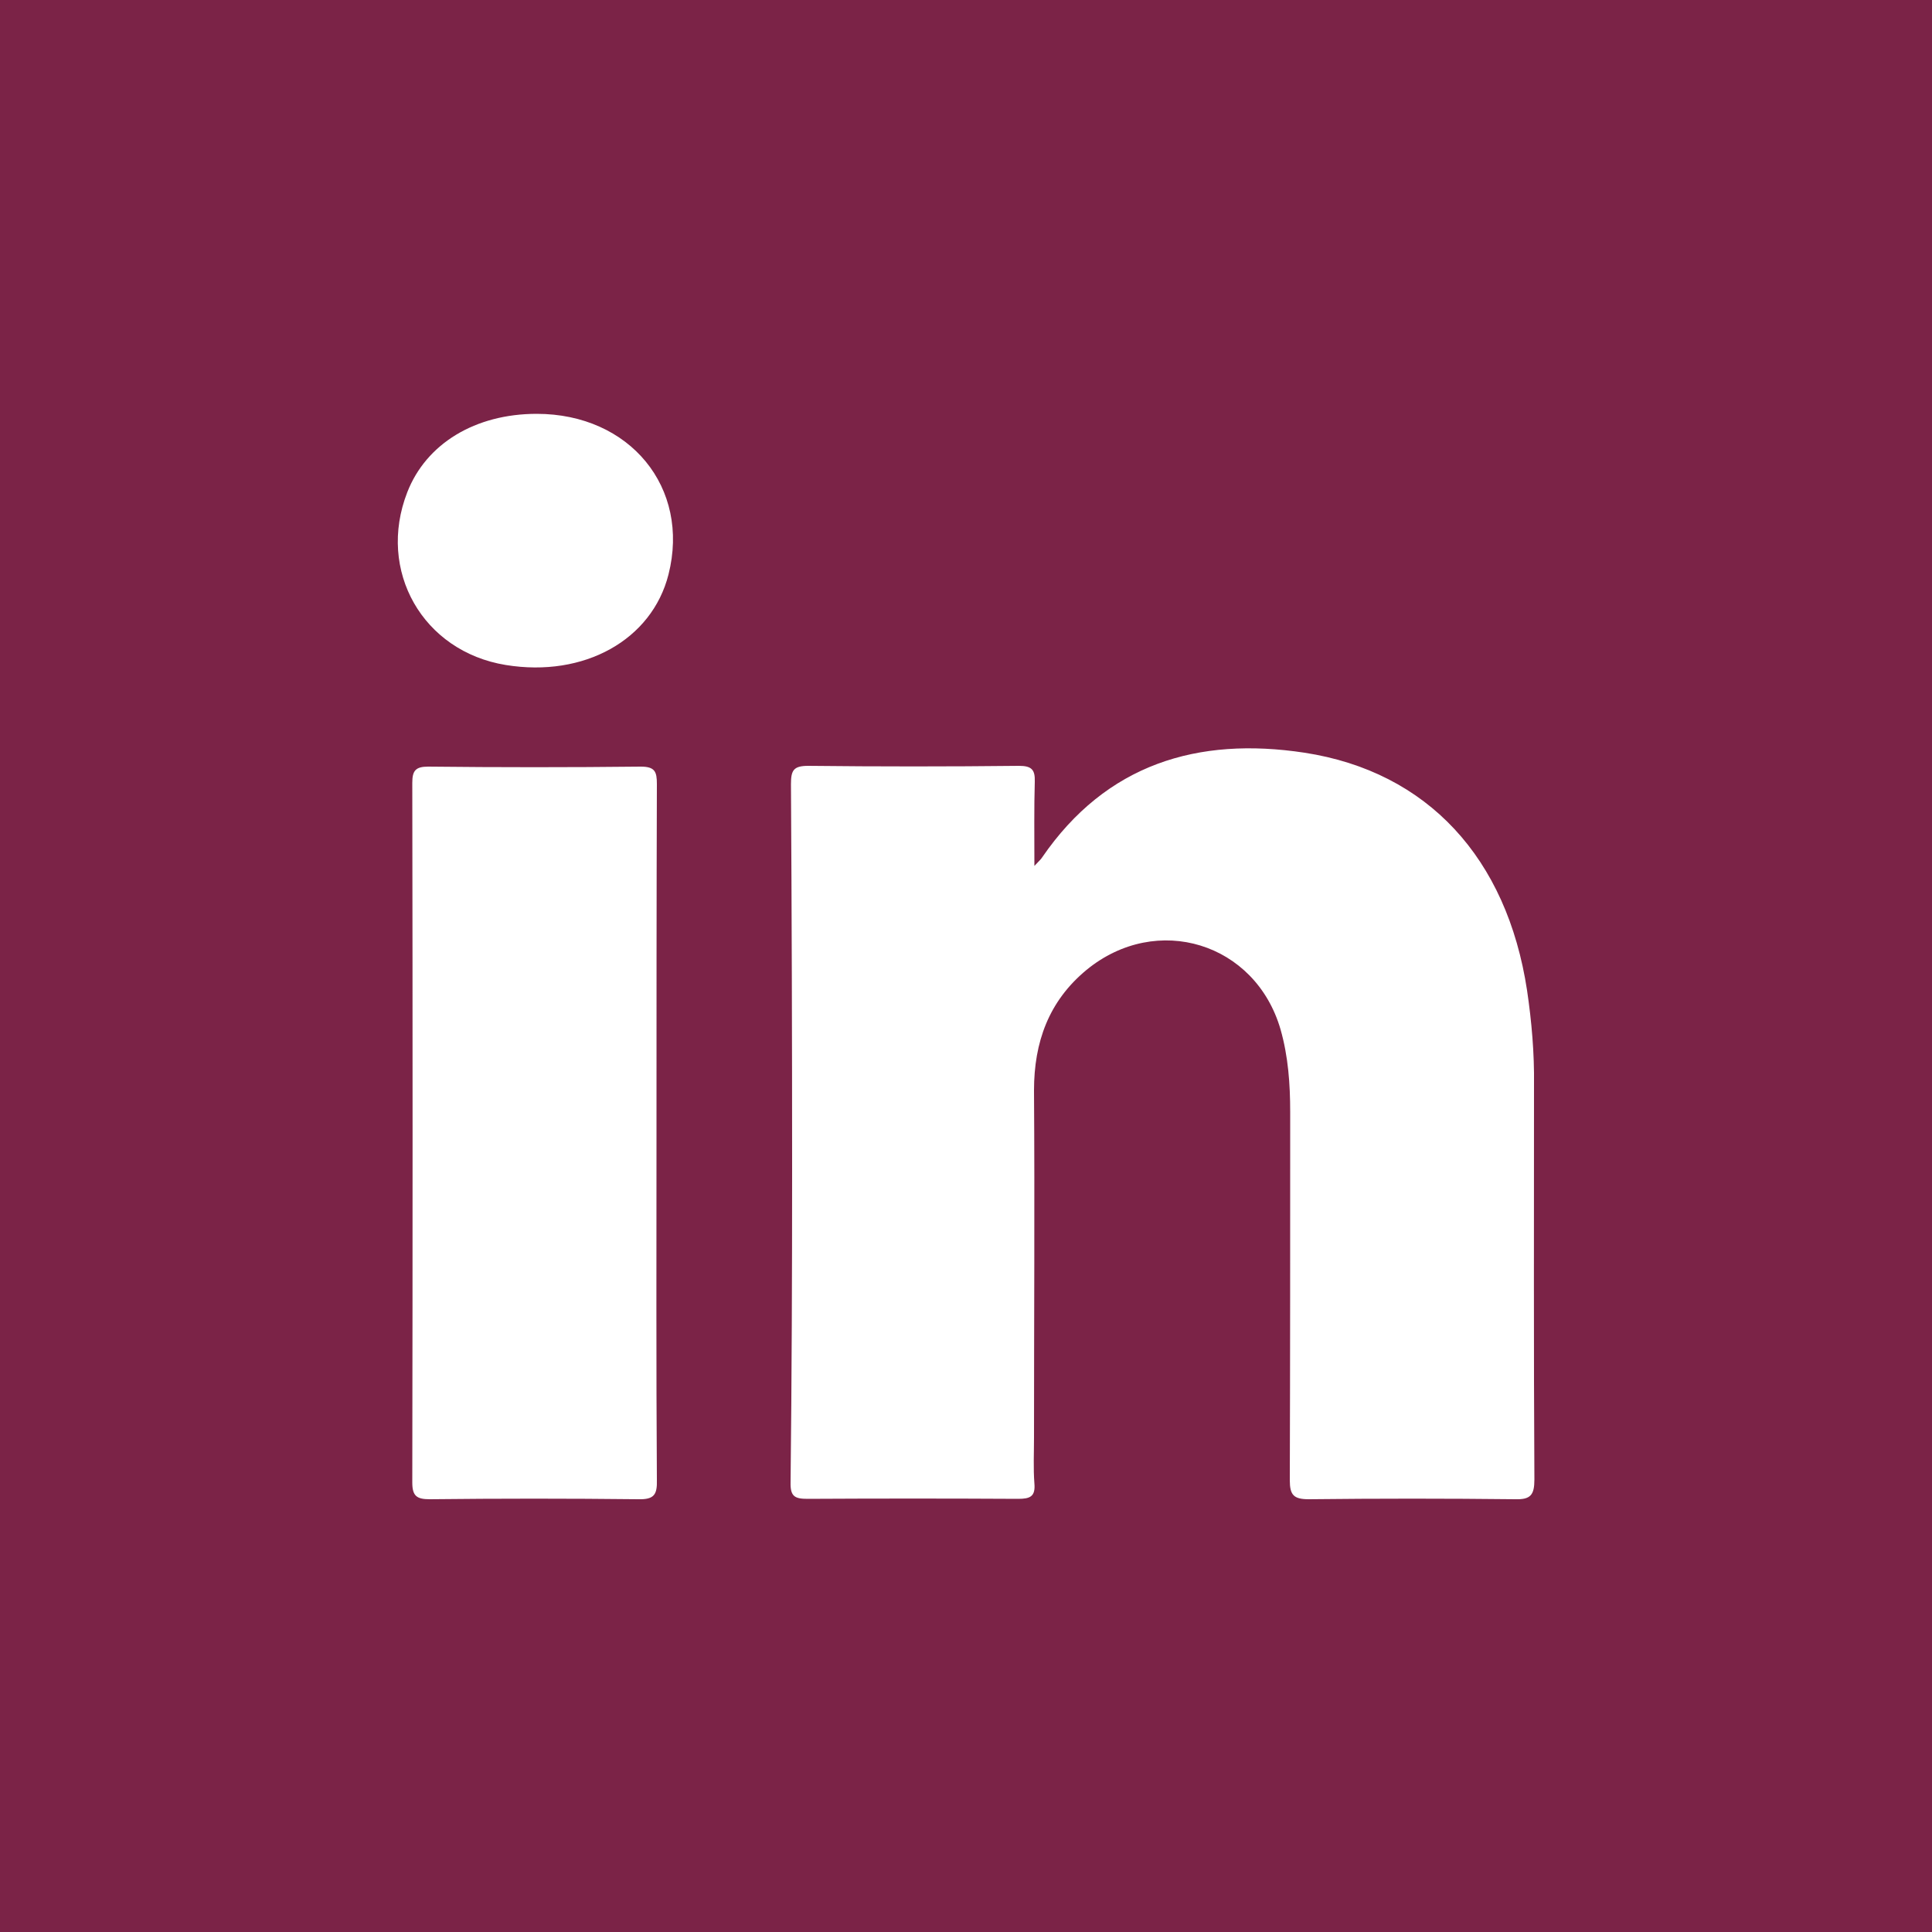 <?xml version="1.0" encoding="UTF-8"?>
<svg enable-background="new 0 0 500 500" version="1.1" viewBox="0 0 500 500" xml:space="preserve" xmlns="http://www.w3.org/2000/svg"><style type="text/css">.st0{fill-rule:evenodd;clip-rule:evenodd;fill:#7B2347;}</style><path class="st0" d="m0 0v500h500v-500h-500zm165.2 388c-18-0.2-36-0.2-54 0-3.3 0-4.5-0.8-4.5-4.3 0.1-60.4 0.1-120.8 0-181.1 0-3.1 0.8-4.2 4.1-4.2 18.3 0.2 36.7 0.2 55 0 3.7 0 4.2 1.3 4.2 4.5-0.1 30.1-0.1 60.2-0.1 90.3 0 30-0.1 59.9 0.1 89.8 0.1 3.8-0.7 5.1-4.8 5zm7.8-239.3c-4.3 16.9-21.8 26.7-42.1 23.4-21.5-3.5-33.4-24.4-25.5-44.7 4.9-12.6 17.6-20.3 33.5-20.3 24.1 0 39.8 19.1 34.1 41.6zm219.2 239.3c-17.8-0.2-35.7-0.2-53.5 0-3.9 0-4.9-1.1-4.9-4.9 0.1-31.8 0.1-63.5 0.1-95.3 0-7.2-0.5-14.4-2.5-21.4-6.5-22.4-32-30.3-50.2-15.4-9.8 8.1-13.6 18.7-13.6 31.2 0.2 30 0 59.9 0 89.9 0 3.9-0.2 7.9 0.1 11.8 0.3 3.4-1.1 4-4.2 4-18.2-0.1-36.3-0.1-54.5 0-3.3 0-4.5-0.6-4.4-4.3 0.3-27 0.4-54 0.4-81 0-33.2-0.1-66.5-0.3-99.7 0-3.6 0.7-4.7 4.5-4.7 18.2 0.2 36.3 0.2 54.5 0 3.3 0 4.2 1 4.1 4.1-0.2 6.8-0.1 13.7-0.1 21.8 1.2-1.3 1.7-1.7 2-2.2 16.6-24.2 40.3-31.3 67.9-27.1 31.9 4.9 52.4 27.3 57.6 61.5 1.2 8.1 1.9 16.3 1.8 24.4 0 34.1-0.1 68.1 0.1 102.2 0 4-1 5.2-4.9 5.1z"/></svg>